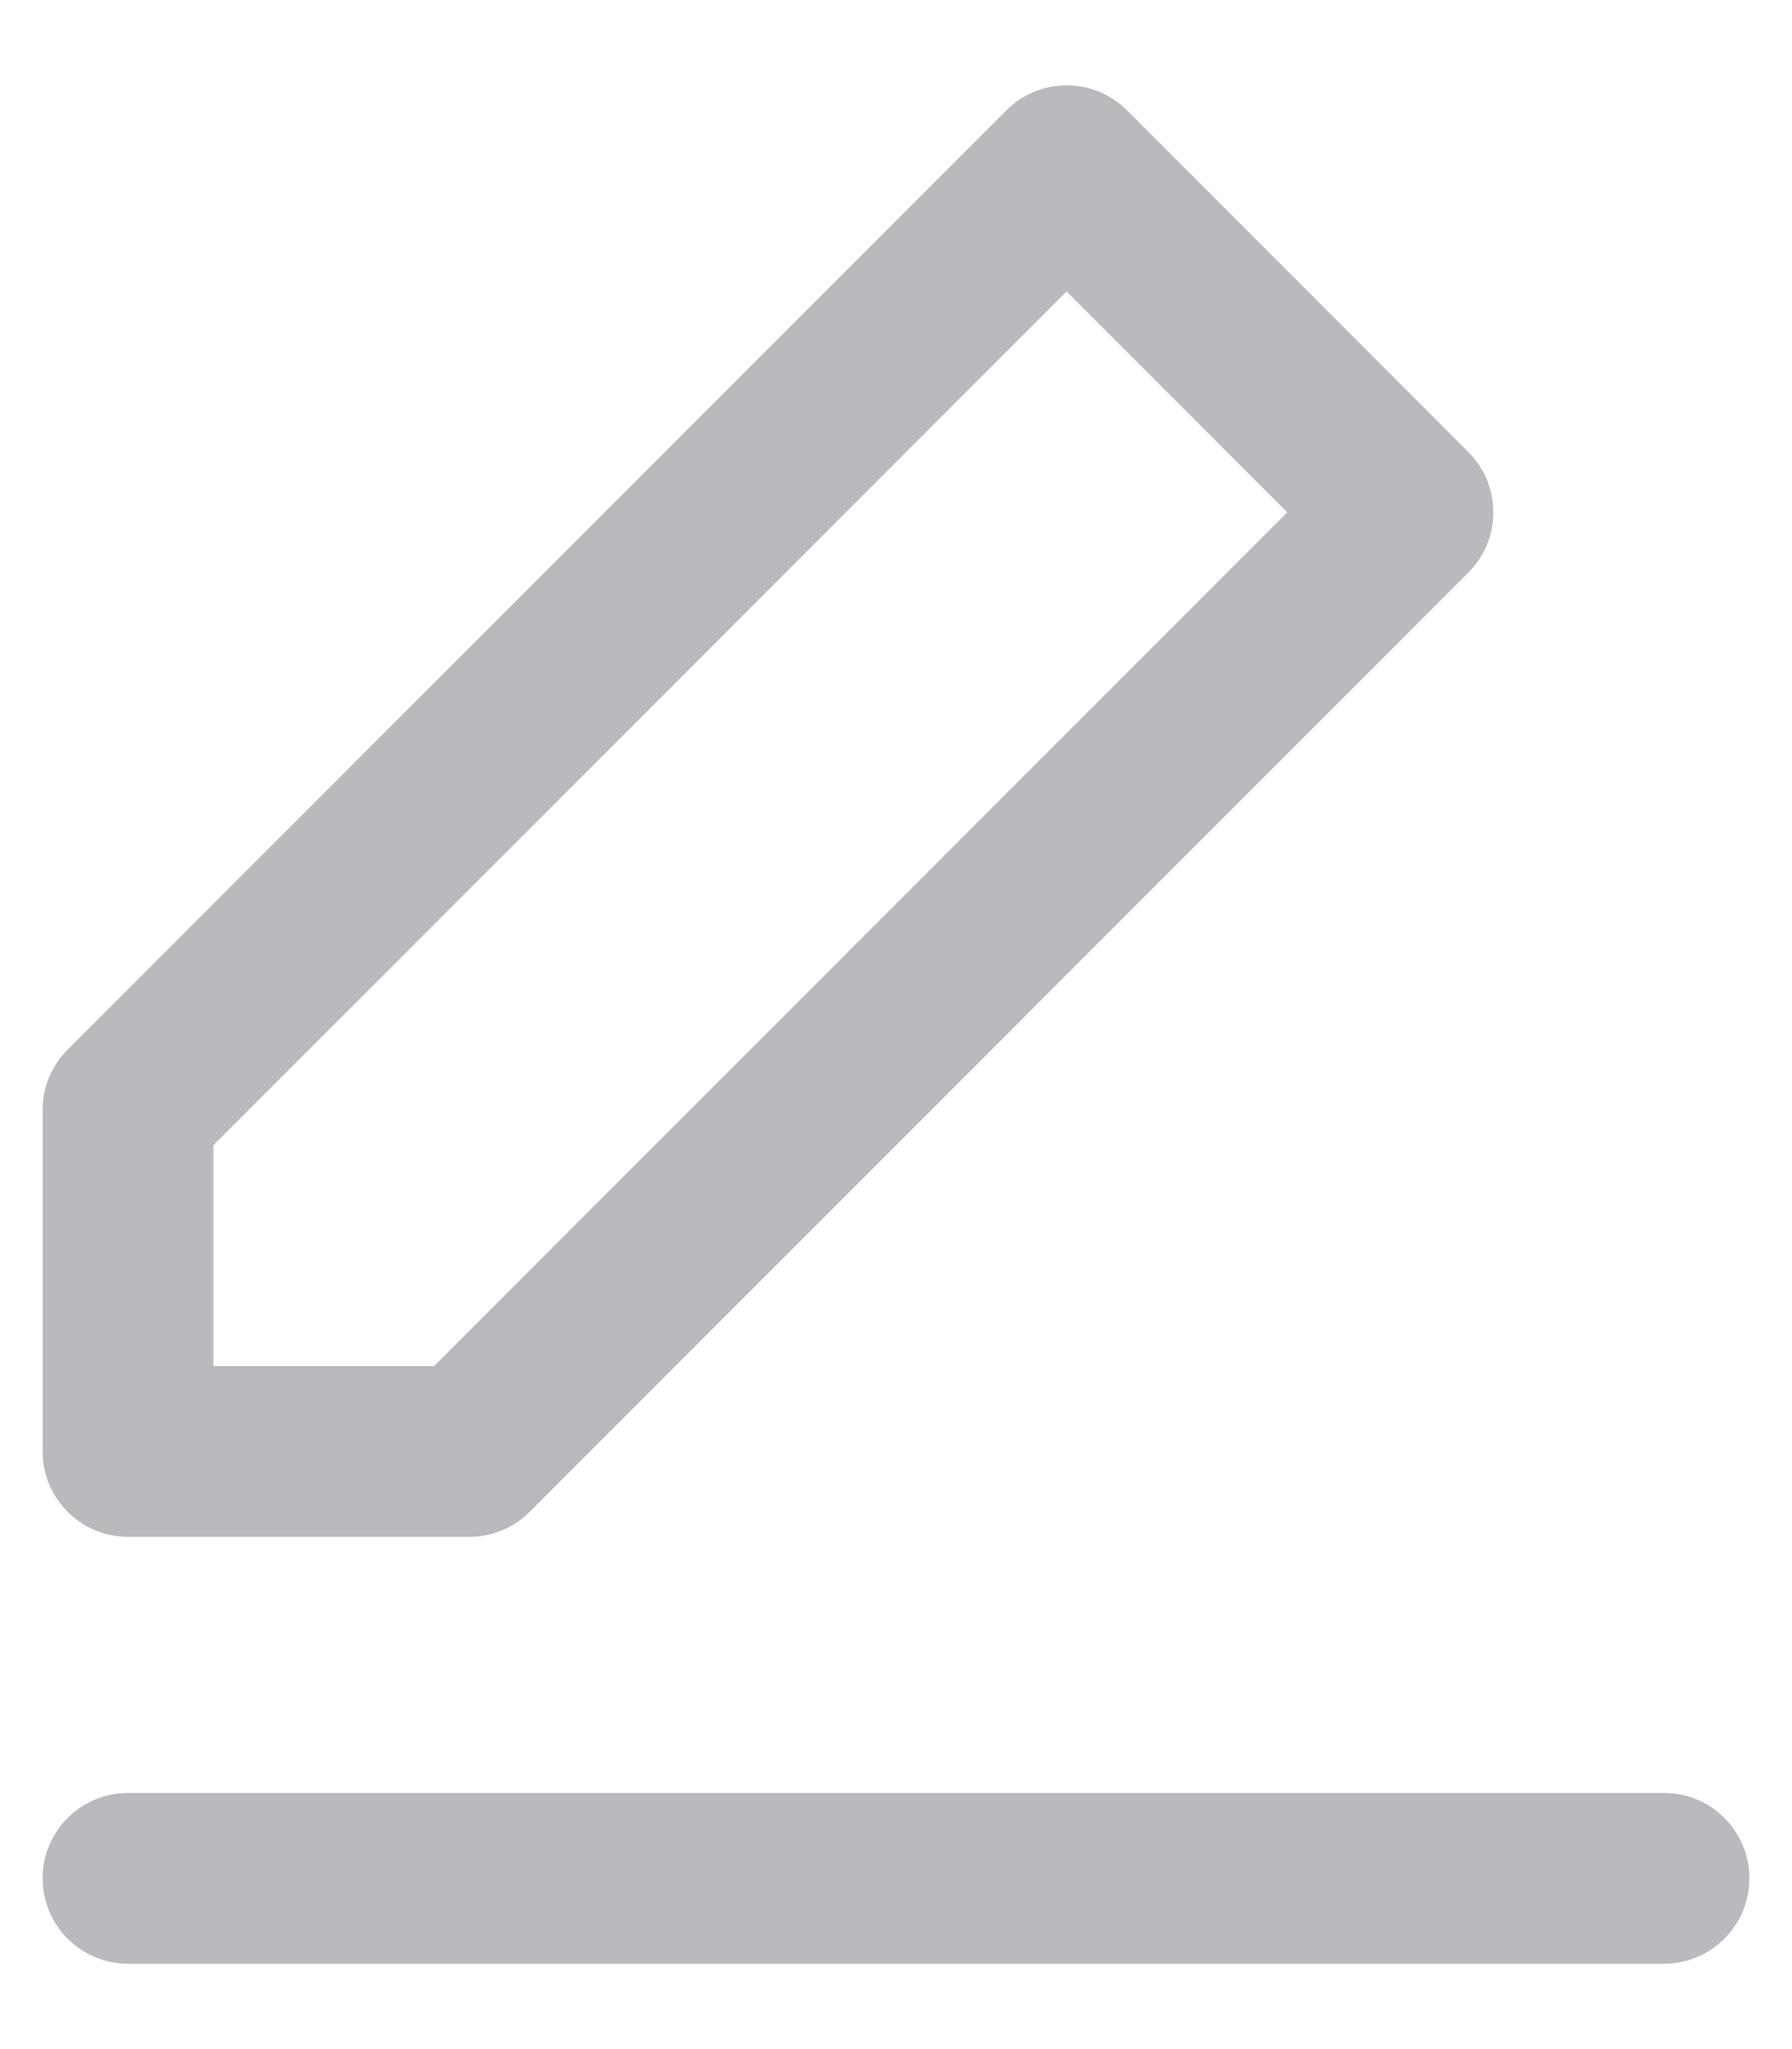 <?xml version="1.0" encoding="UTF-8"?>
<svg width="14px" height="16px" viewBox="0 0 14 16" version="1.1" xmlns="http://www.w3.org/2000/svg" xmlns:xlink="http://www.w3.org/1999/xlink">
    <title>Icon/Math/Plus/Circle</title>
    <defs>
        <path d="M14,14 C14.369,14 14.667,14.298 14.667,14.667 C14.667,15.035 14.369,15.333 14,15.333 L2,15.333 C1.632,15.333 1.333,15.035 1.333,14.667 C1.333,14.298 1.632,14 2,14 L14,14 Z M9.805,0.862 L12.471,3.529 C12.732,3.789 12.732,4.211 12.471,4.471 L5.138,11.805 C5.013,11.93 4.843,12 4.667,12 L2,12 C1.632,12 1.333,11.702 1.333,11.333 L1.333,8.667 C1.333,8.49 1.403,8.32 1.529,8.195 L8.862,0.862 C9.123,0.601 9.544,0.601 9.805,0.862 Z M9.333,2.276 L2.667,8.943 L2.667,10.667 L4.391,10.667 L11.057,4 L9.333,2.276 Z" id="path-1"></path>
    </defs>
    <g id="Circles---Create-circle" stroke="none" stroke-width="1" fill="none" fill-rule="evenodd">
        <g id="Icon/Math/Plus/Circle" transform="translate(-1, 0)">
            <mask id="mask-2" fill="white">
                <use xlink:href="#path-1"></use>
            </mask>
            <use id="Icon-Edit" fill="#B9B9BE" xlink:href="#path-1"></use>
        </g>
    </g>
</svg>